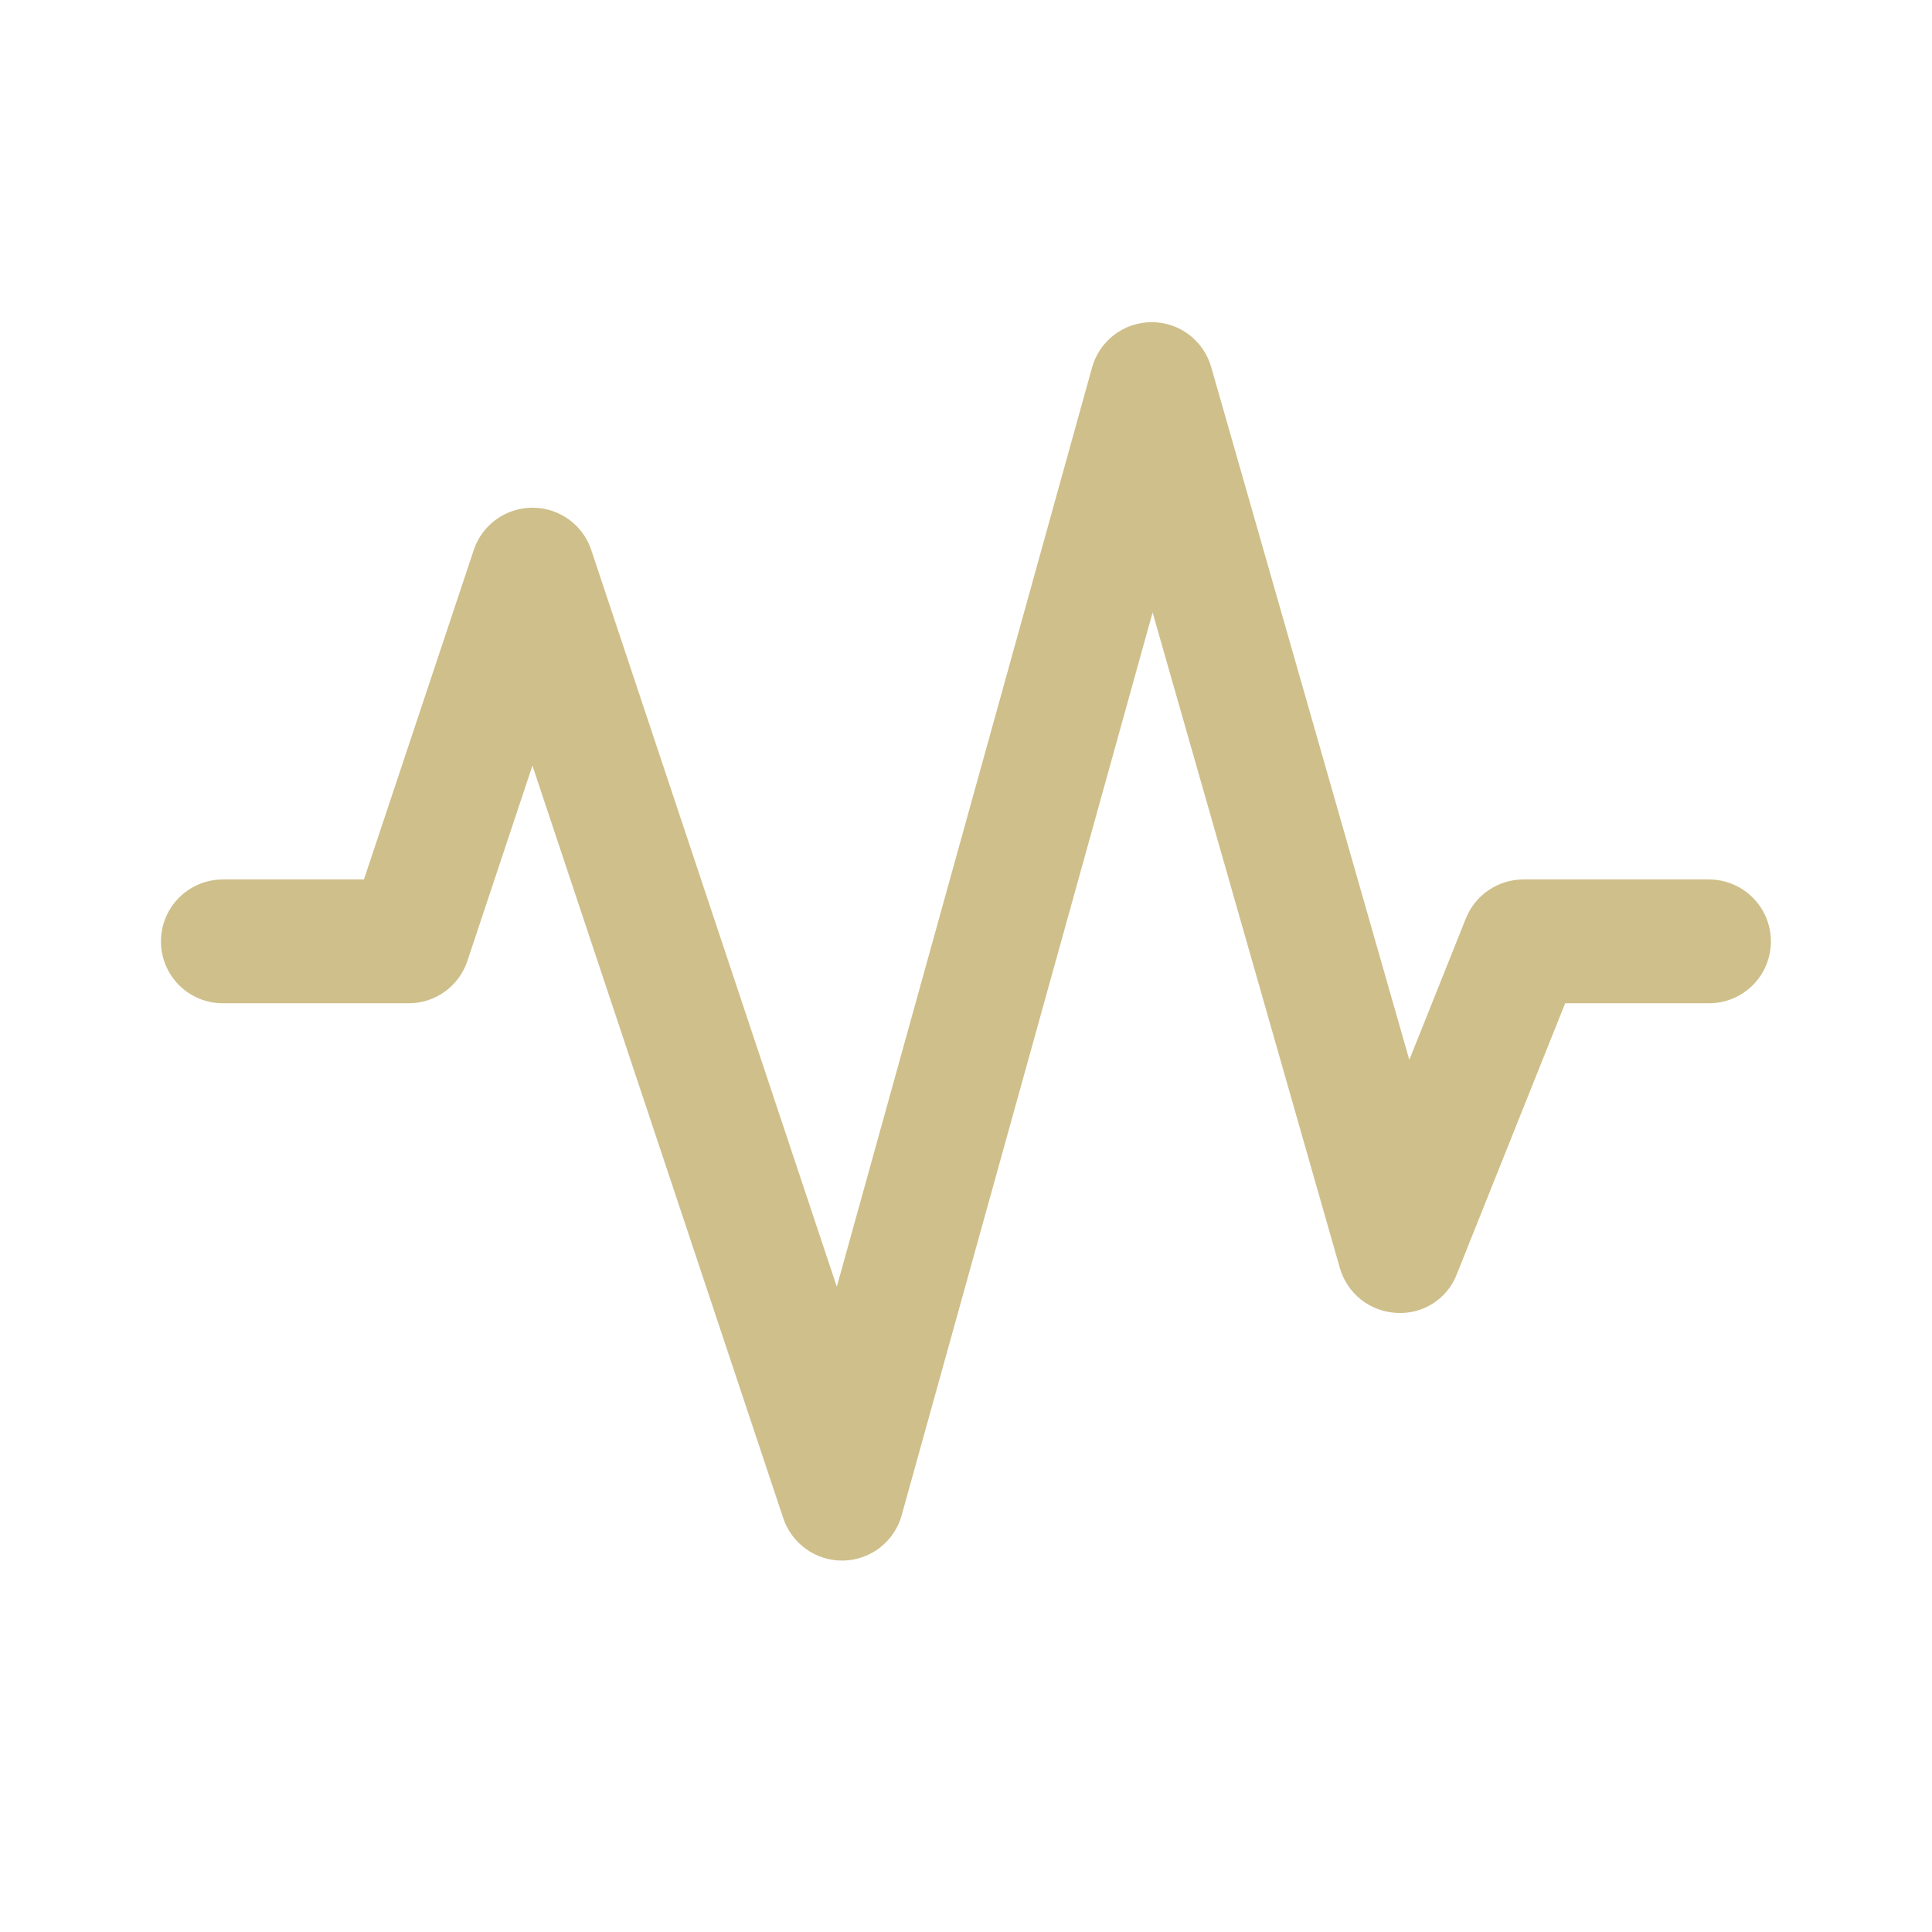 <svg width="24" height="24" viewBox="0 0 24 24" fill="none" xmlns="http://www.w3.org/2000/svg">
<path d="M10.46 19.386C10.299 19.386 10.142 19.336 10.011 19.241C9.88 19.147 9.782 19.014 9.73 18.86L6.614 9.511L5.806 11.937C5.755 12.091 5.657 12.224 5.526 12.318C5.395 12.413 5.237 12.463 5.076 12.463H2.768C2.493 12.463 2.24 12.317 2.102 12.079C1.965 11.841 1.965 11.548 2.102 11.31C2.24 11.072 2.493 10.925 2.768 10.925H4.521L5.884 6.836C5.952 6.629 6.104 6.461 6.303 6.373C6.502 6.285 6.729 6.285 6.927 6.373C7.126 6.461 7.278 6.629 7.346 6.836L10.395 15.984L13.566 4.565C13.611 4.403 13.708 4.26 13.841 4.159C13.975 4.057 14.139 4.002 14.307 4.002C14.474 4.002 14.636 4.056 14.77 4.157C14.903 4.258 15 4.399 15.046 4.56L17.507 13.166L18.21 11.408V11.408C18.267 11.266 18.365 11.143 18.492 11.058C18.619 10.972 18.769 10.925 18.922 10.925H21.23C21.505 10.925 21.758 11.072 21.896 11.31C22.033 11.547 22.033 11.841 21.896 12.079C21.758 12.317 21.505 12.463 21.23 12.463H19.443L18.098 15.826C18.041 15.977 17.937 16.105 17.801 16.192C17.665 16.279 17.505 16.32 17.344 16.309C17.184 16.3 17.03 16.242 16.905 16.142C16.779 16.042 16.688 15.905 16.644 15.751L14.318 7.608L11.201 18.823V18.823C11.157 18.982 11.063 19.122 10.933 19.224C10.803 19.325 10.644 19.382 10.48 19.386L10.46 19.386Z" fill="#CFBF8A"/>
</svg>
